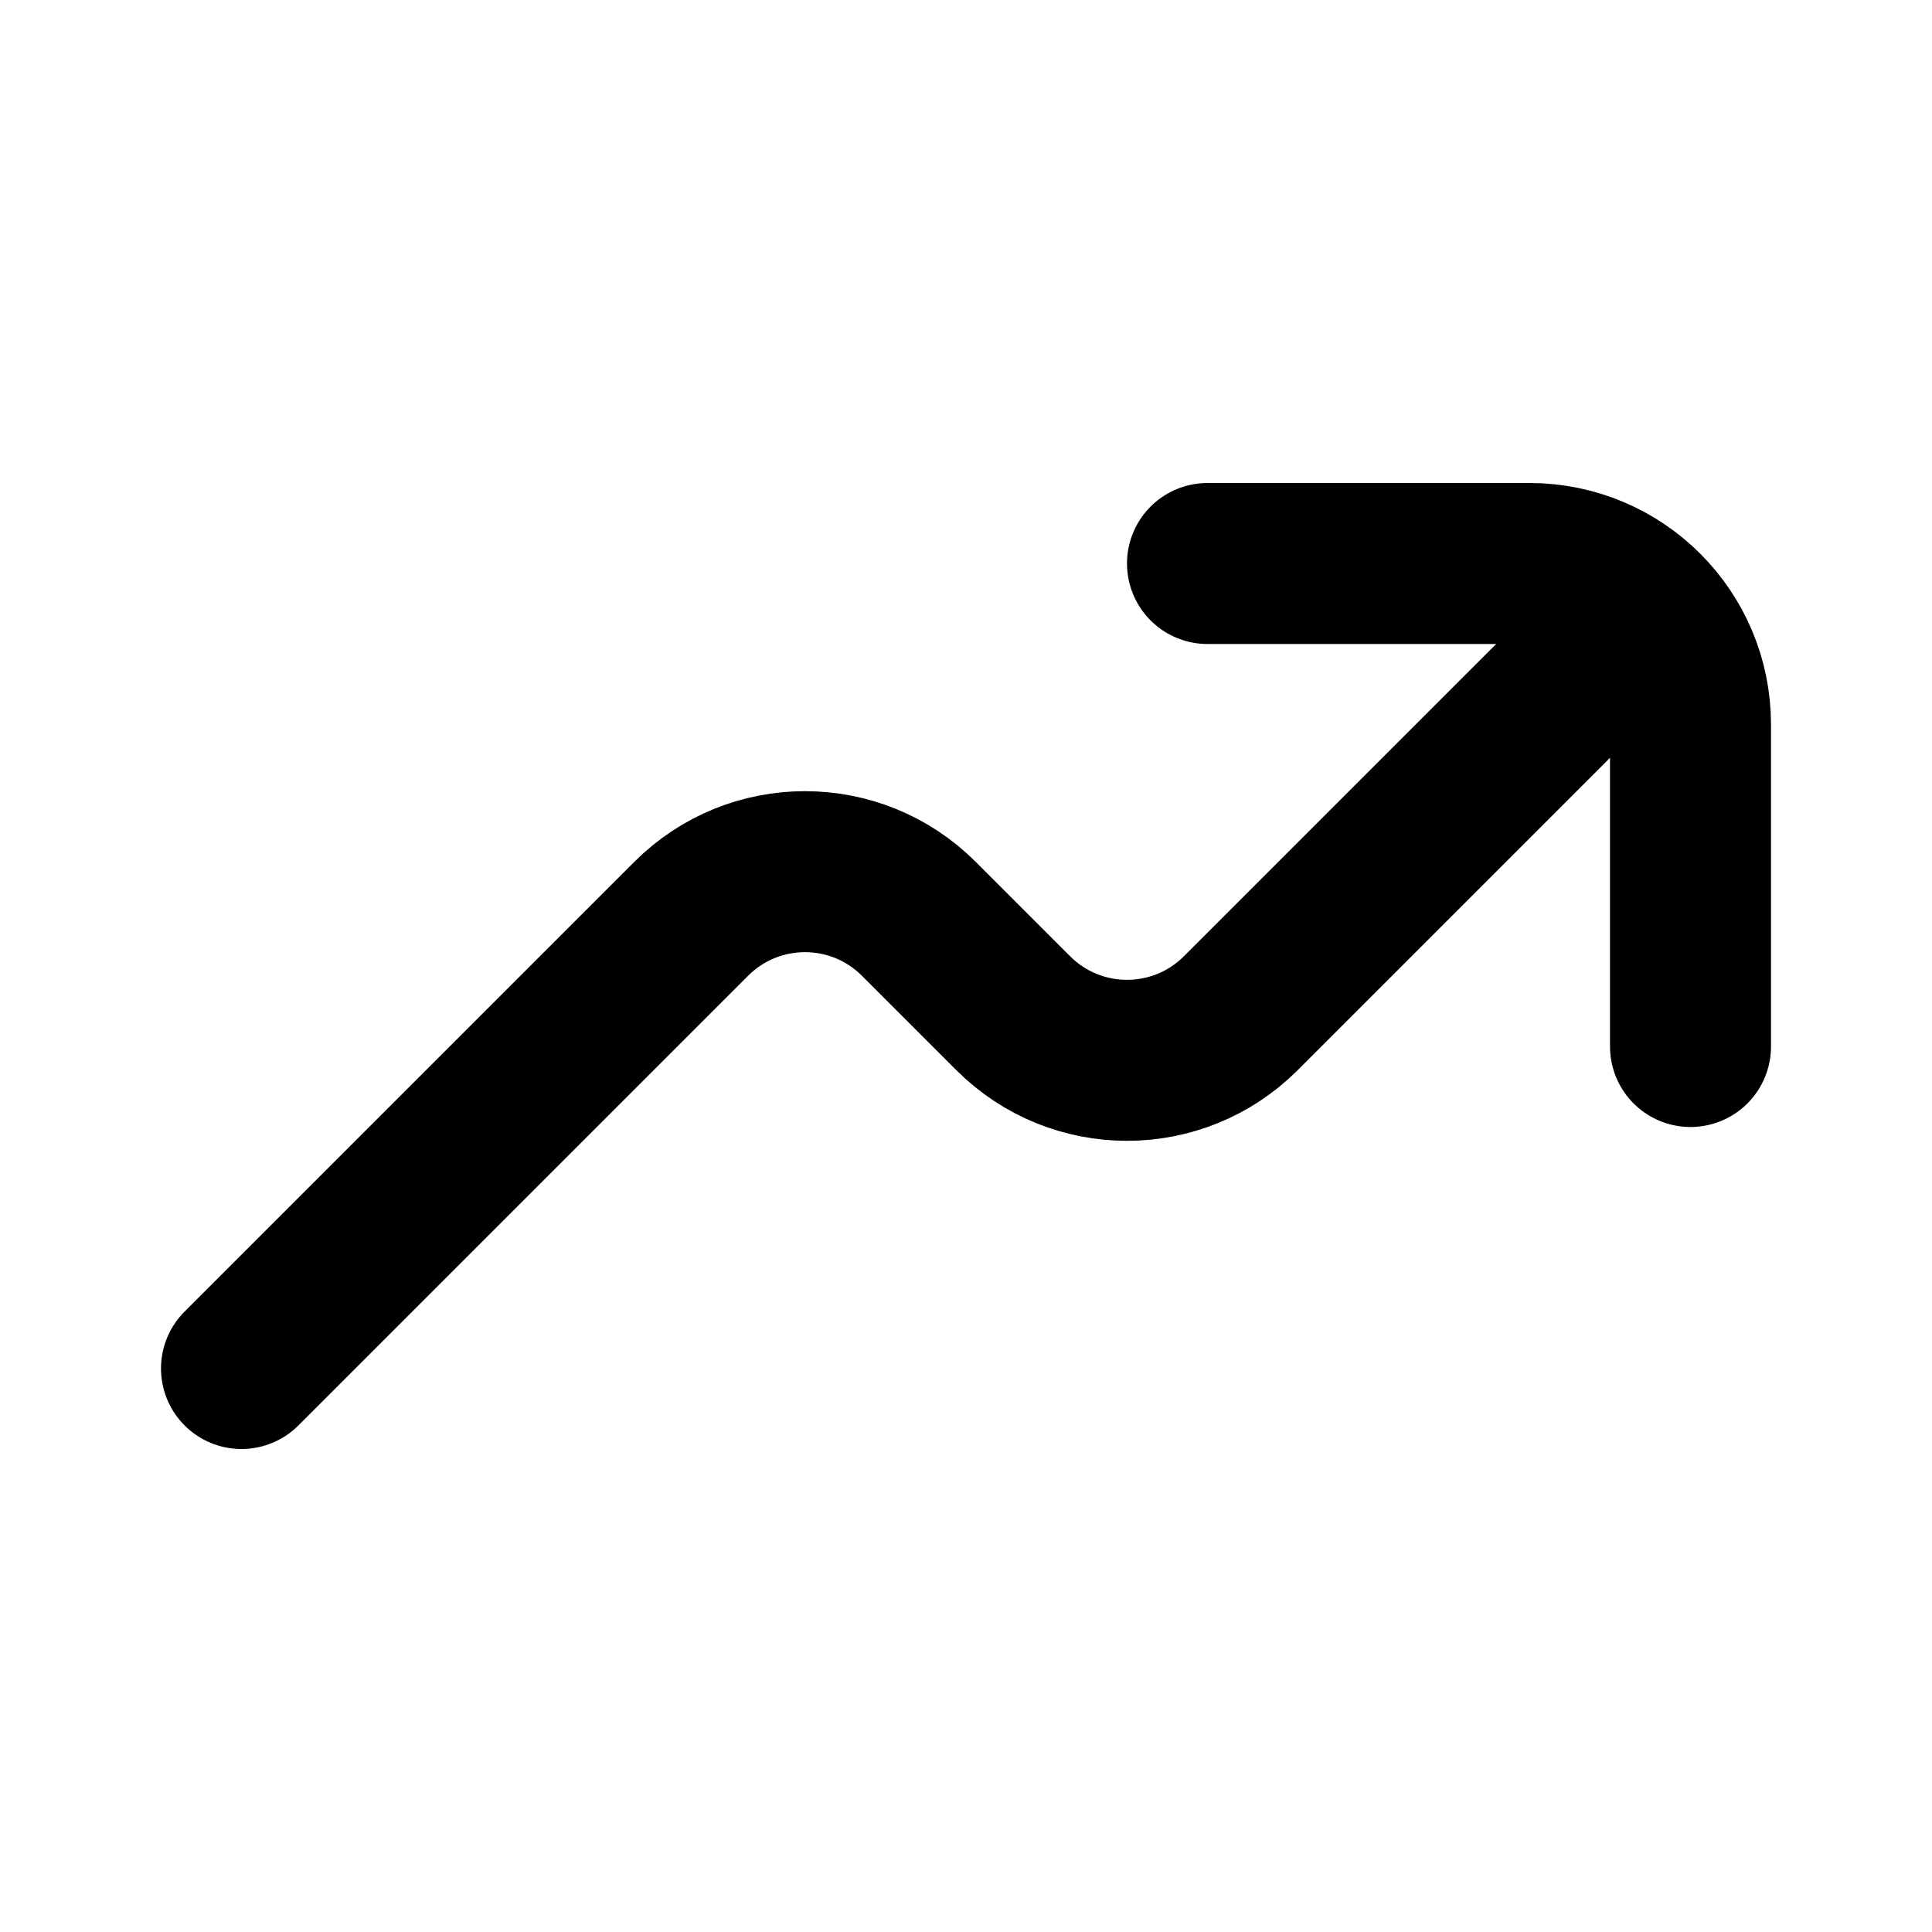 <svg
  xmlns="http://www.w3.org/2000/svg"
  width="24"
  height="24"
  viewBox="0 0 24 24"
  fill="none"
  stroke="currentColor"
  stroke-width="2"
  stroke-linecap="round"
  stroke-linejoin="round"
>
  <path d="M20 8L15.414 12.586C14.633 13.367 13.367 13.367 12.586 12.586L11.414 11.414C10.633 10.633 9.367 10.633 8.586 11.414L3 17"/>
  <path d="M15 7H19C20.105 7 21 7.895 21 9V13"/>
</svg>
